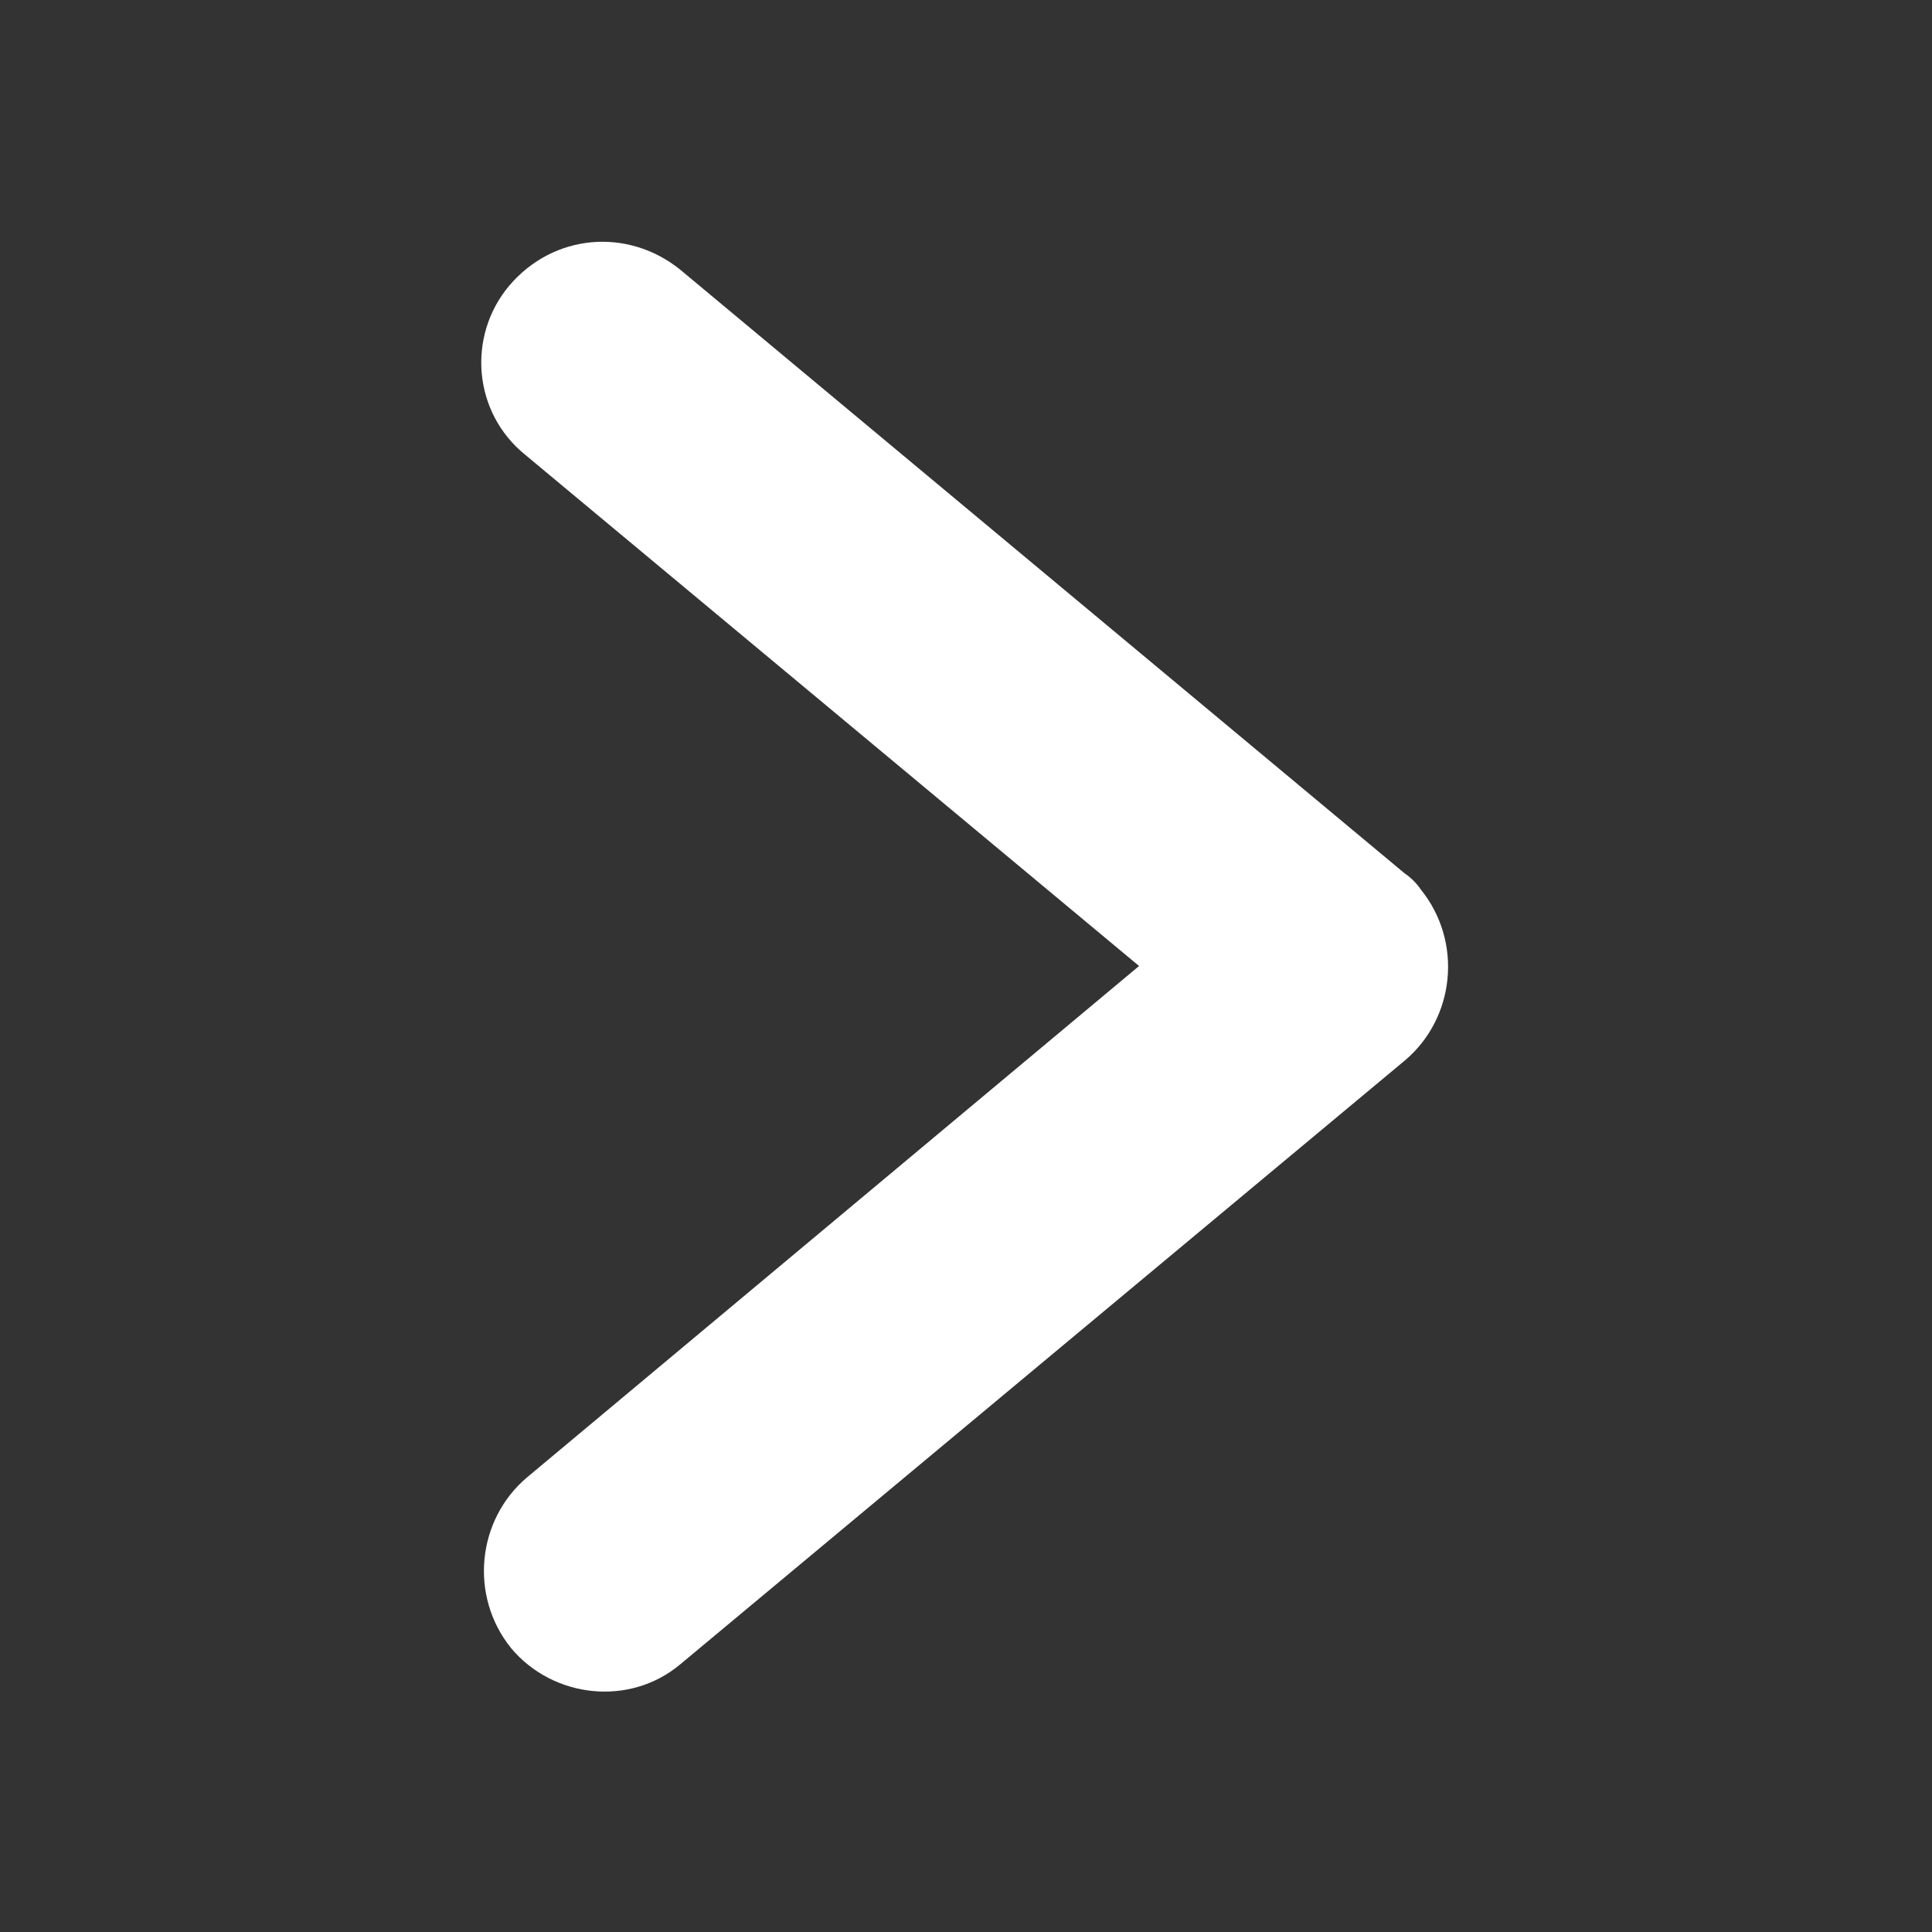 <?xml version="1.0" encoding="utf-8"?>
<!-- Generator: Adobe Illustrator 27.0.0, SVG Export Plug-In . SVG Version: 6.00 Build 0)  -->
<svg version="1.1" id="Capa_1" xmlns="http://www.w3.org/2000/svg" xmlns:xlink="http://www.w3.org/1999/xlink" x="0px" y="0px"
	 viewBox="0 0 96 96" style="enable-background:new 0 0 96 96;" xml:space="preserve">
<rect x="0" y="0" width="96" height="96" fill="#333333" stroke="none"/>
<style type="text/css">
	.st0{fill:#FFFFFF;}
</style>
<path class="st0" d="M69.8,43.4l-36-30c-2.6-2.1-6.3-1.8-8.5,0.8c-2.1,2.5-1.8,6.3,0.8,8.4L56.6,48L26.2,73.4
	c-2.5,2.1-2.9,5.9-0.8,8.5c2.1,2.5,5.9,2.9,8.4,0.8l36-30c2.5-2.1,2.9-5.9,0.8-8.5C70.4,43.9,70.1,43.6,69.8,43.4z"/>
</svg>
